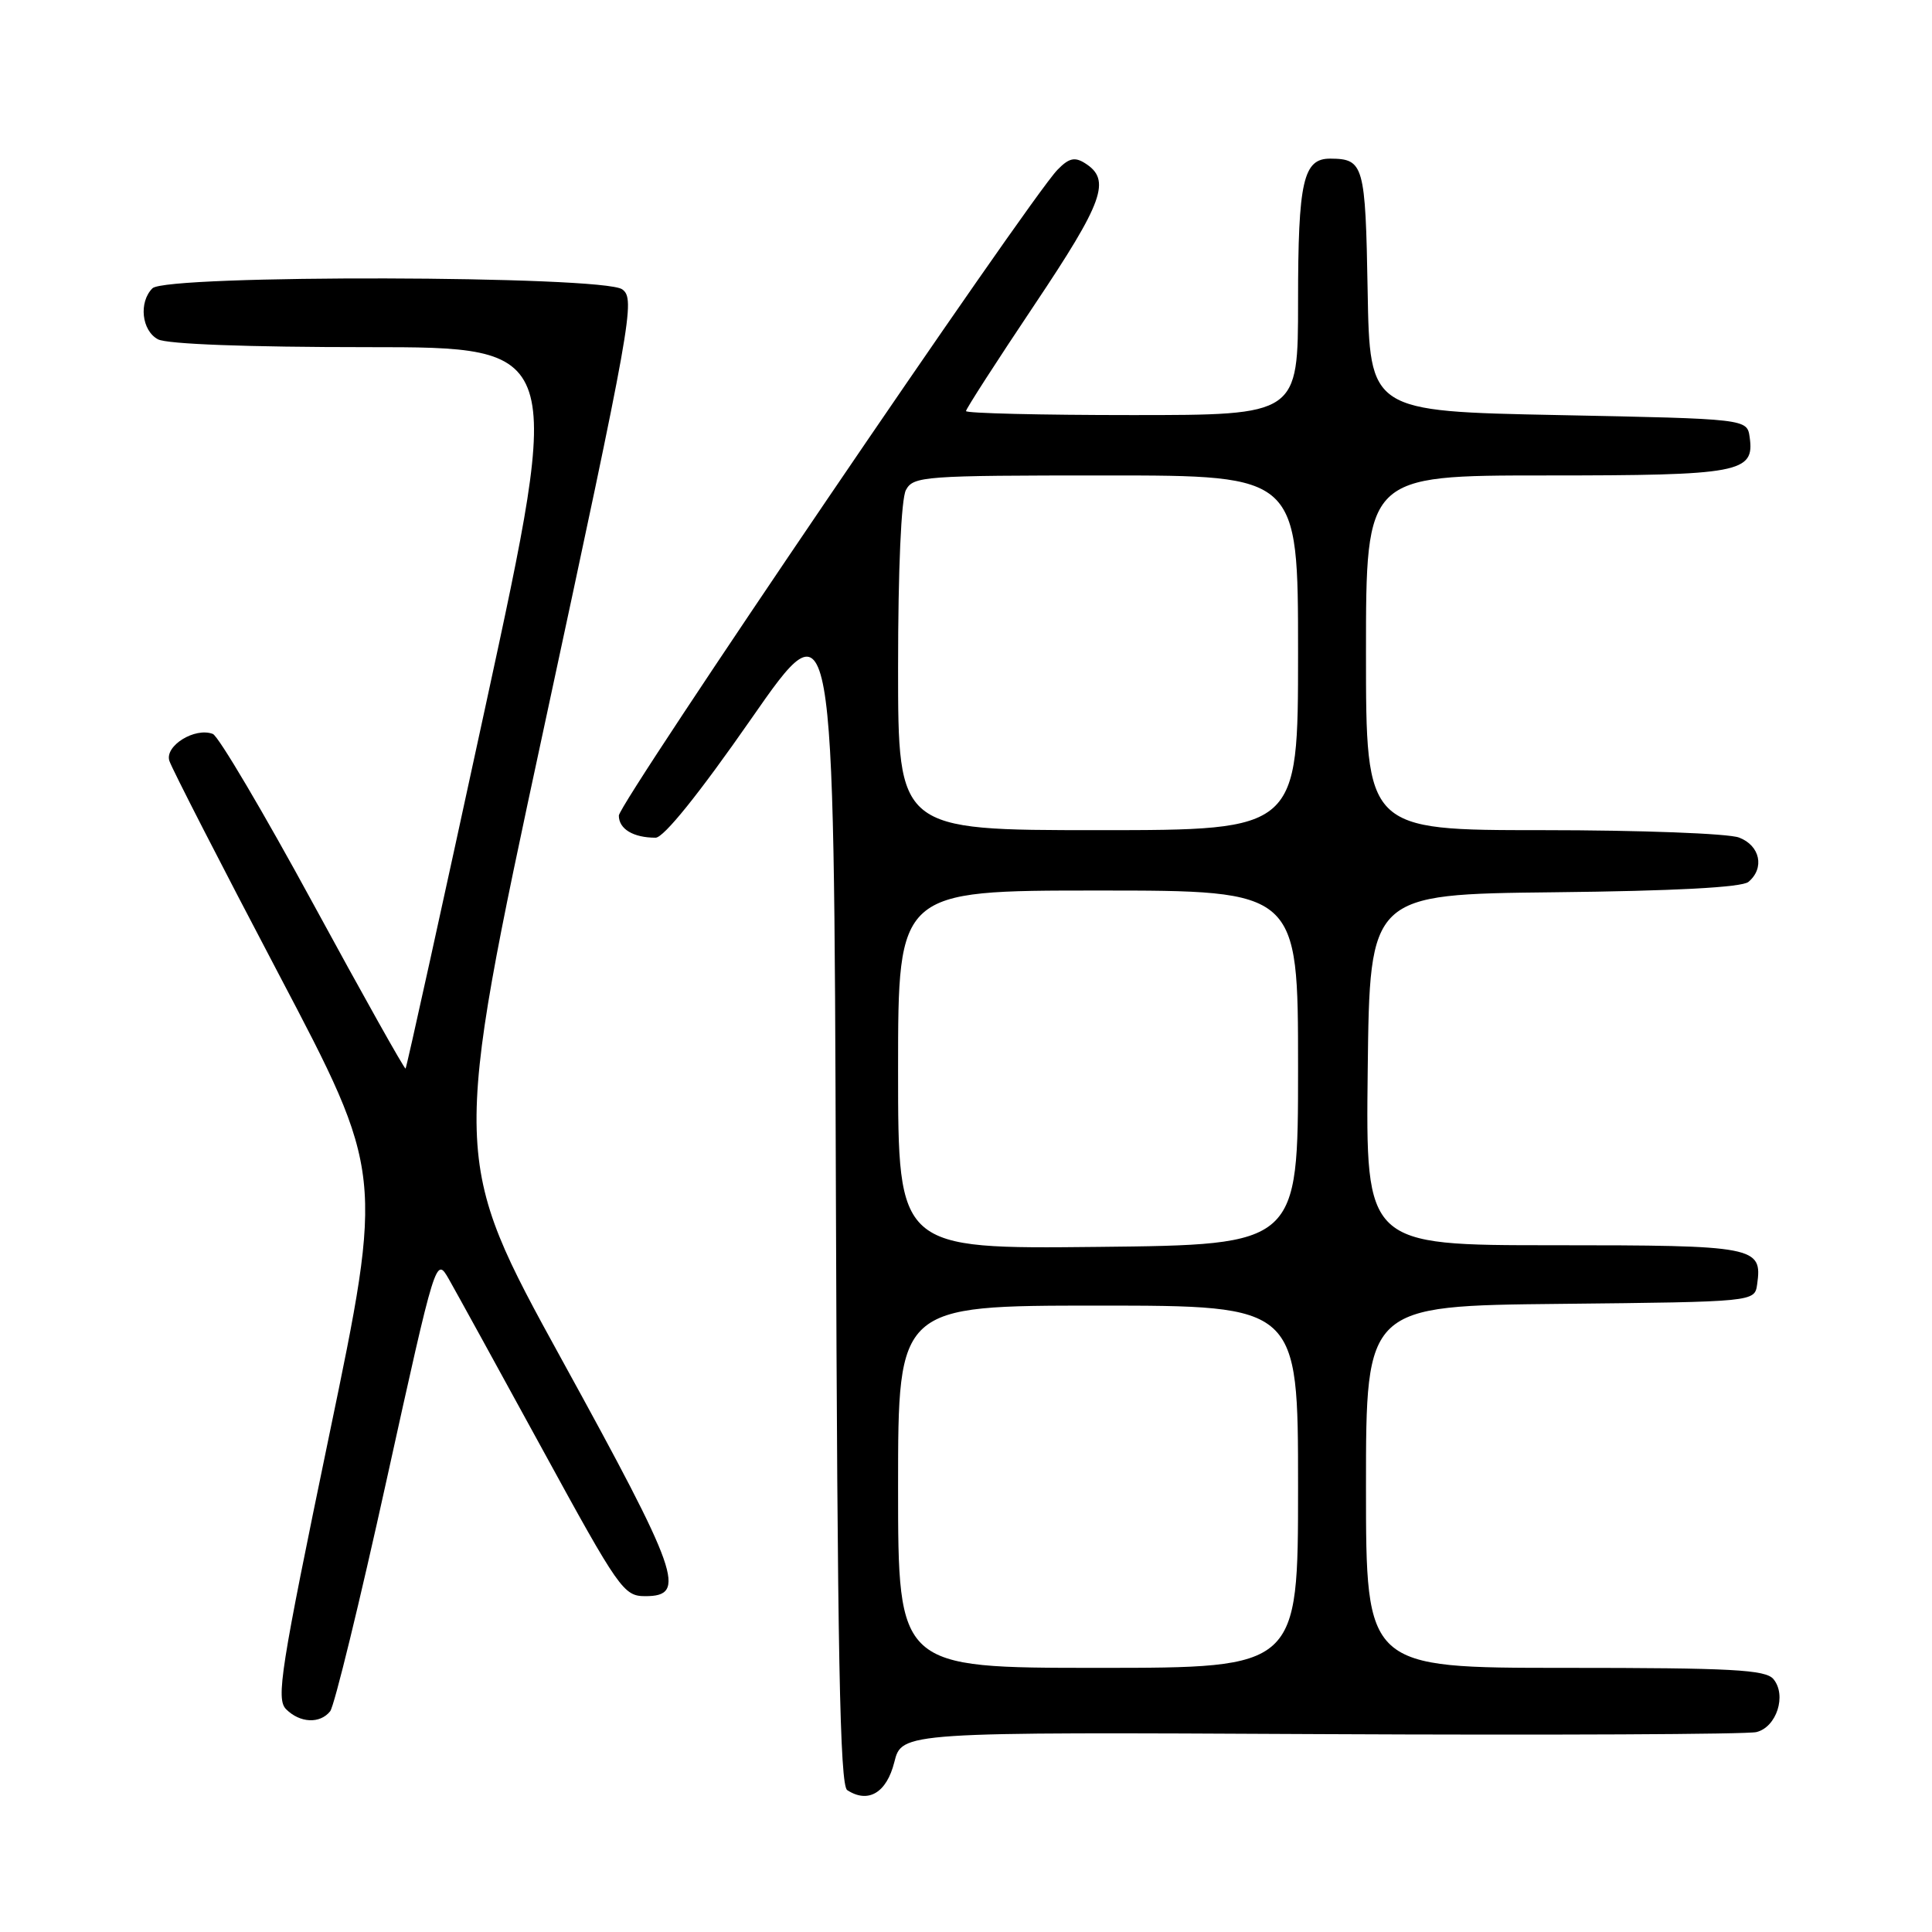 <?xml version="1.0" encoding="UTF-8" standalone="no"?>
<!DOCTYPE svg PUBLIC "-//W3C//DTD SVG 1.1//EN" "http://www.w3.org/Graphics/SVG/1.1/DTD/svg11.dtd" >
<svg xmlns="http://www.w3.org/2000/svg" xmlns:xlink="http://www.w3.org/1999/xlink" version="1.1" viewBox="0 0 256 256">
 <g >
 <path fill="currentColor"
d=" M 118.50 233.50 C 119.50 229.50 119.50 229.50 175.00 229.78 C 205.53 229.93 231.51 229.81 232.73 229.51 C 235.41 228.86 236.77 224.63 234.99 222.49 C 233.95 221.24 229.50 221.00 207.38 221.00 C 181.00 221.00 181.00 221.00 181.00 197.02 C 181.00 173.03 181.00 173.03 206.75 172.77 C 232.50 172.50 232.50 172.50 232.83 170.19 C 233.54 165.17 232.66 165.00 205.86 165.00 C 180.96 165.00 180.96 165.00 181.23 141.75 C 181.50 118.50 181.50 118.50 205.92 118.23 C 221.88 118.06 230.80 117.58 231.67 116.86 C 233.86 115.04 233.23 112.04 230.43 110.98 C 229.02 110.44 217.32 110.00 204.43 110.00 C 181.00 110.00 181.00 110.00 181.00 86.50 C 181.00 63.00 181.00 63.00 204.81 63.00 C 230.56 63.00 232.51 62.64 231.84 57.94 C 231.50 55.50 231.50 55.50 206.50 55.00 C 181.50 54.50 181.50 54.50 181.22 38.54 C 180.93 21.83 180.71 21.05 176.29 21.02 C 172.68 20.99 172.00 23.98 172.00 39.93 C 172.00 55.00 172.00 55.00 150.00 55.00 C 137.90 55.00 128.00 54.76 128.00 54.47 C 128.00 54.18 132.08 47.85 137.06 40.41 C 146.25 26.68 147.27 23.82 143.76 21.62 C 142.40 20.76 141.62 20.95 140.11 22.51 C 136.28 26.48 82.00 106.40 82.00 108.07 C 82.00 109.85 83.92 111.00 86.87 111.00 C 87.95 111.00 92.64 105.17 99.54 95.25 C 110.50 79.50 110.50 79.50 110.76 157.94 C 110.96 219.16 111.29 236.57 112.26 237.20 C 115.04 239.01 117.48 237.56 118.50 233.50 Z  M 43.75 226.75 C 44.30 226.06 47.68 212.22 51.25 196.00 C 57.76 166.50 57.76 166.50 59.48 169.50 C 60.42 171.15 65.99 181.28 71.85 192.00 C 82.03 210.63 82.64 211.50 85.50 211.50 C 91.08 211.50 90.03 208.52 74.47 180.21 C 59.80 153.50 59.80 153.50 72.04 96.59 C 83.73 42.26 84.21 39.62 82.45 38.34 C 79.94 36.50 22.03 36.37 20.20 38.20 C 18.36 40.04 18.77 43.81 20.93 44.96 C 22.12 45.60 32.82 46.00 48.75 46.00 C 74.64 46.00 74.64 46.00 64.31 93.67 C 58.63 119.89 53.88 141.46 53.74 141.59 C 53.61 141.72 48.11 131.91 41.52 119.79 C 34.93 107.67 28.94 97.53 28.20 97.25 C 25.83 96.34 21.81 98.82 22.44 100.81 C 22.75 101.80 29.27 114.51 36.92 129.05 C 50.83 155.50 50.83 155.50 43.61 190.23 C 37.17 221.26 36.56 225.13 37.91 226.48 C 39.75 228.32 42.40 228.44 43.75 226.75 Z  M 119.00 197.00 C 119.00 173.00 119.00 173.00 145.50 173.00 C 172.00 173.00 172.00 173.00 172.00 197.00 C 172.00 221.00 172.00 221.00 145.50 221.00 C 119.00 221.00 119.00 221.00 119.00 197.00 Z  M 119.00 141.75 C 119.00 118.00 119.00 118.00 145.50 118.00 C 172.00 118.00 172.00 118.00 172.00 141.47 C 172.00 164.94 172.00 164.94 145.50 165.22 C 119.00 165.50 119.00 165.50 119.00 141.75 Z  M 119.00 88.43 C 119.00 75.48 119.41 66.10 120.04 64.93 C 121.02 63.10 122.38 63.00 146.54 63.00 C 172.00 63.00 172.00 63.00 172.00 86.50 C 172.00 110.00 172.00 110.00 145.50 110.00 C 119.00 110.00 119.00 110.00 119.00 88.43 Z "/>
</g>
</svg>